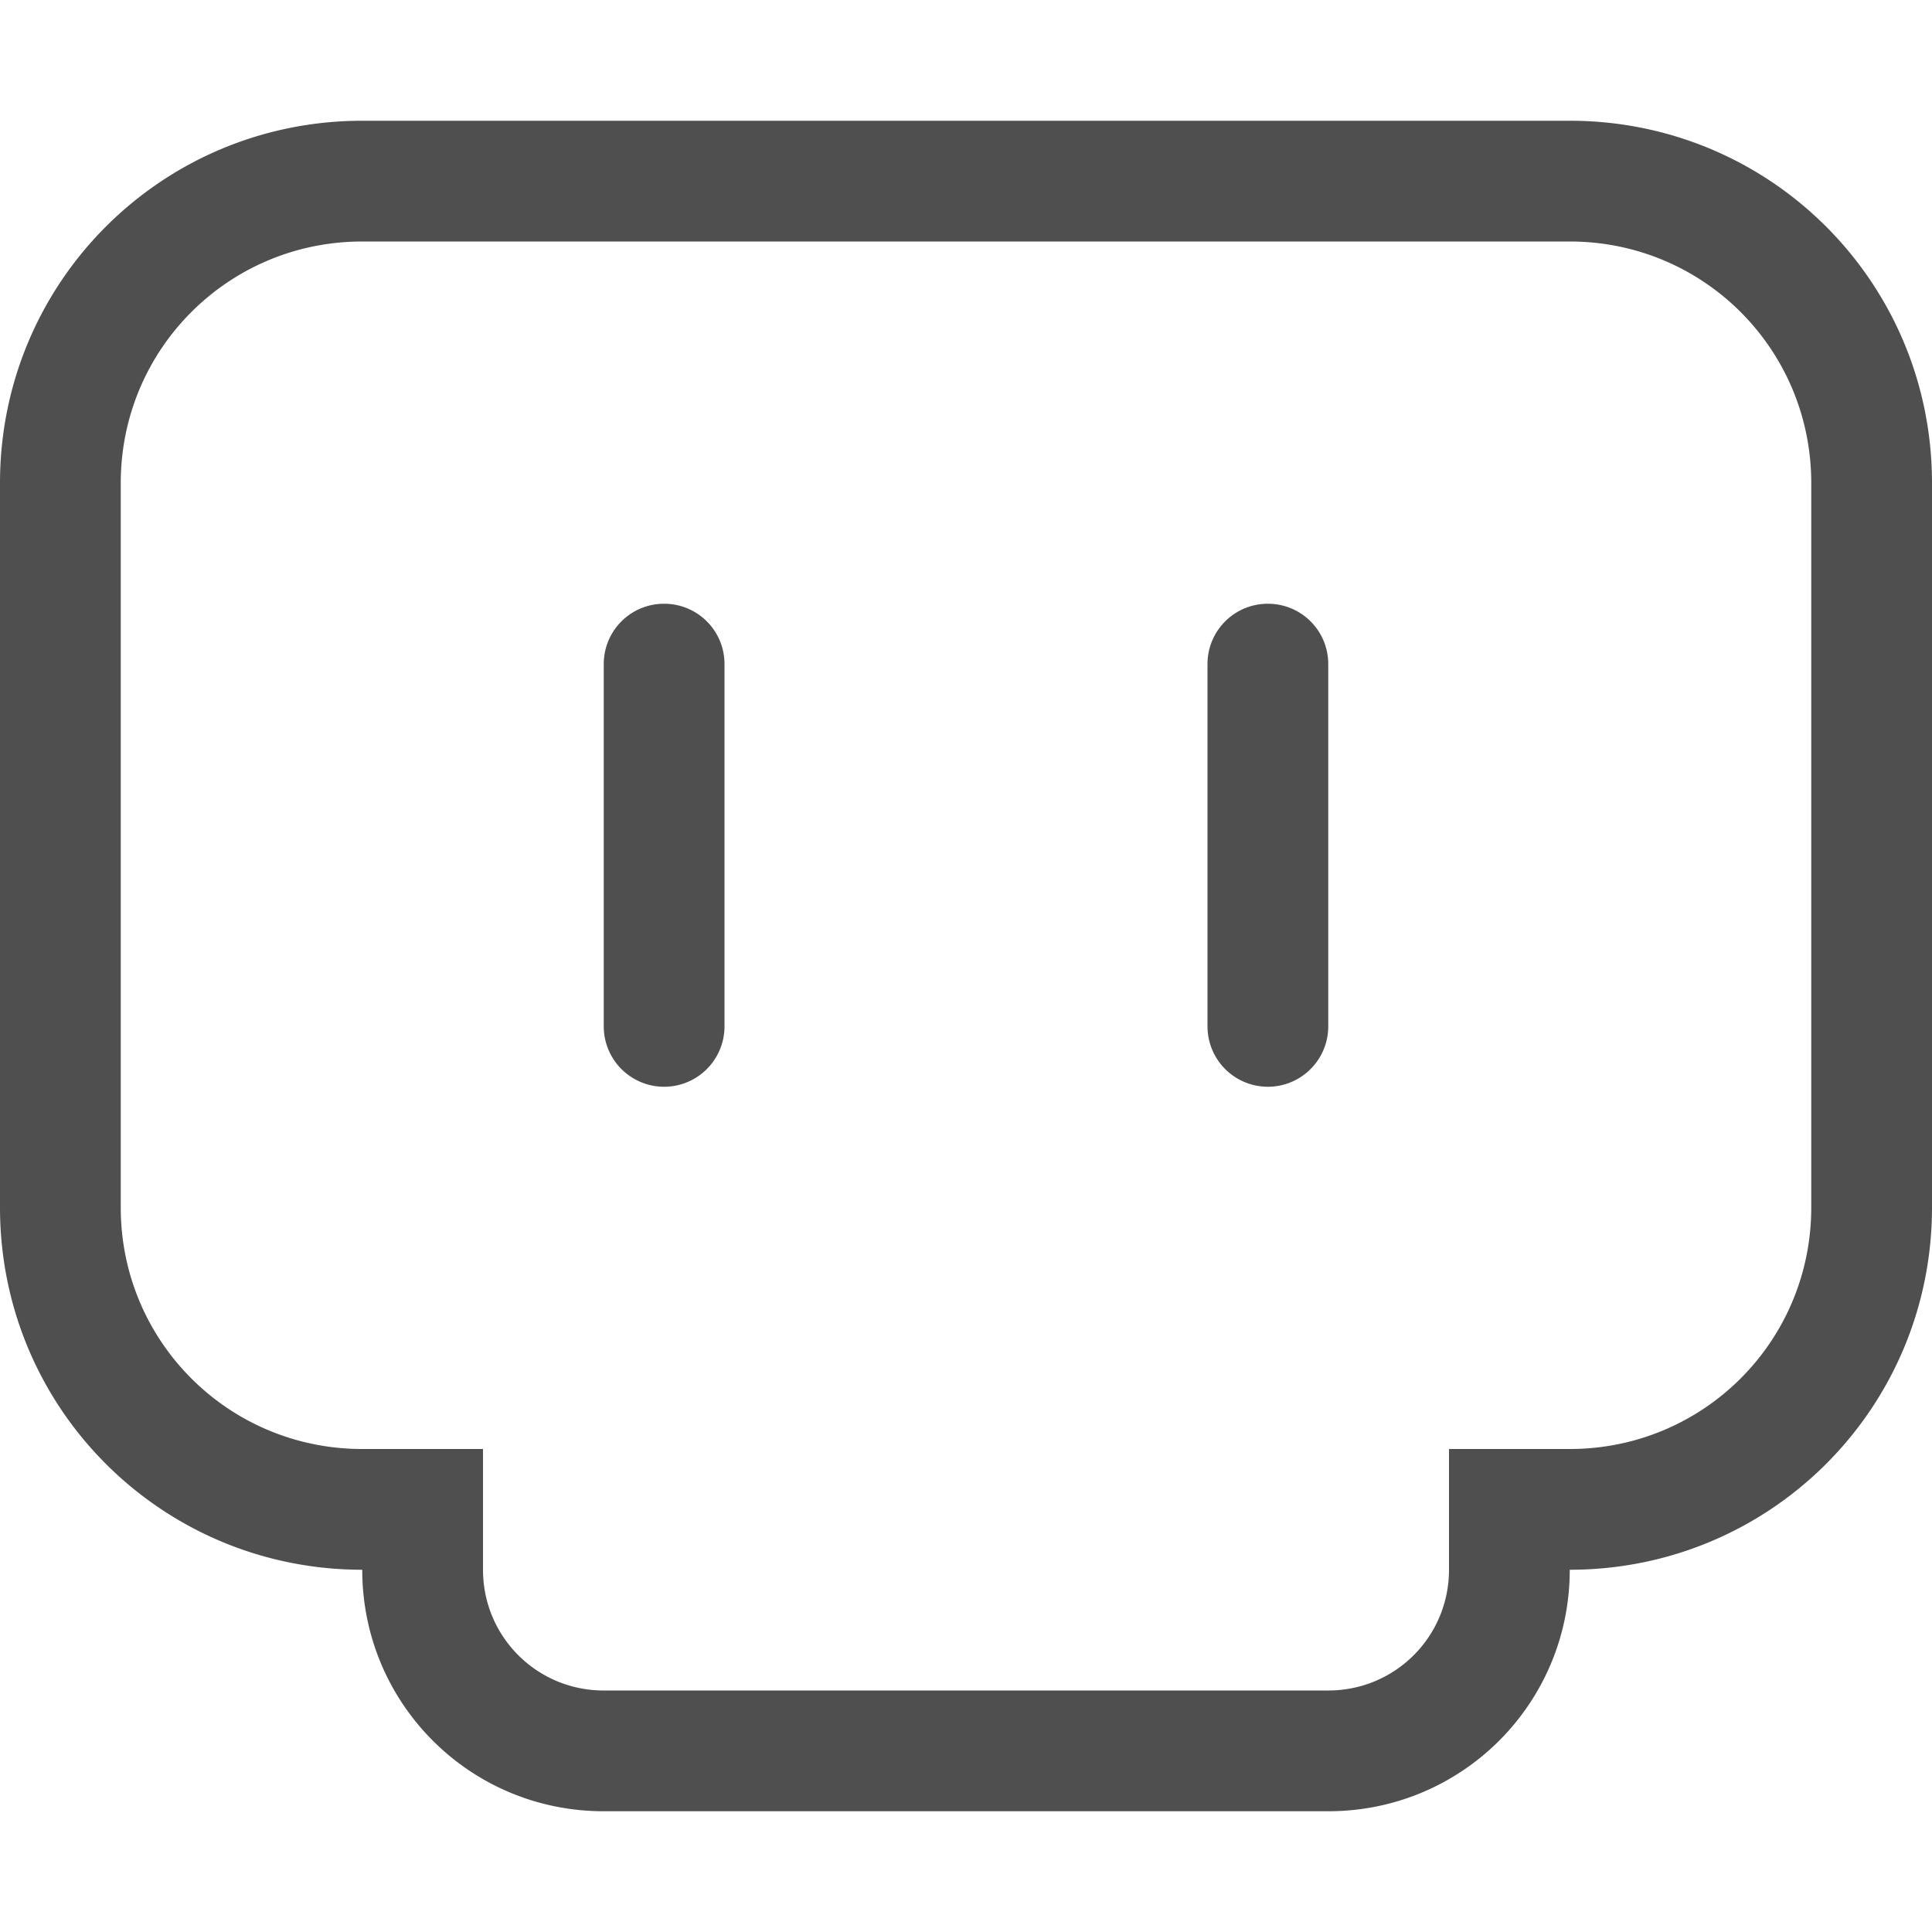 <svg xmlns="http://www.w3.org/2000/svg" width="16" height="16">
    <path fill="#050505" fill-opacity=".7" d="M3 1C1.338 1 0 2.338 0 4v6c0 1.662 1.338 3 3 3 0 1.108.892 2 2 2h6c1.108 0 2-.892 2-2 1.662 0 3-1.338 3-3V4c0-1.662-1.338-3-3-3zm0 1h10c1.108 0 2 .892 2 2v6c0 1.108-.892 2-2 2h-1v1c0 .554-.446 1-1 1H5c-.554 0-1-.446-1-1v-1H3c-1.108 0-2-.892-2-2V4c0-1.108.892-2 2-2zm2.5 3c-.277 0-.5.223-.5.5v3a.499.499 0 1 0 1 0v-3c0-.277-.223-.5-.5-.5zm5 0c-.277 0-.5.223-.5.5v3a.499.499 0 1 0 1 0v-3c0-.277-.223-.5-.5-.5z"/>
</svg>
